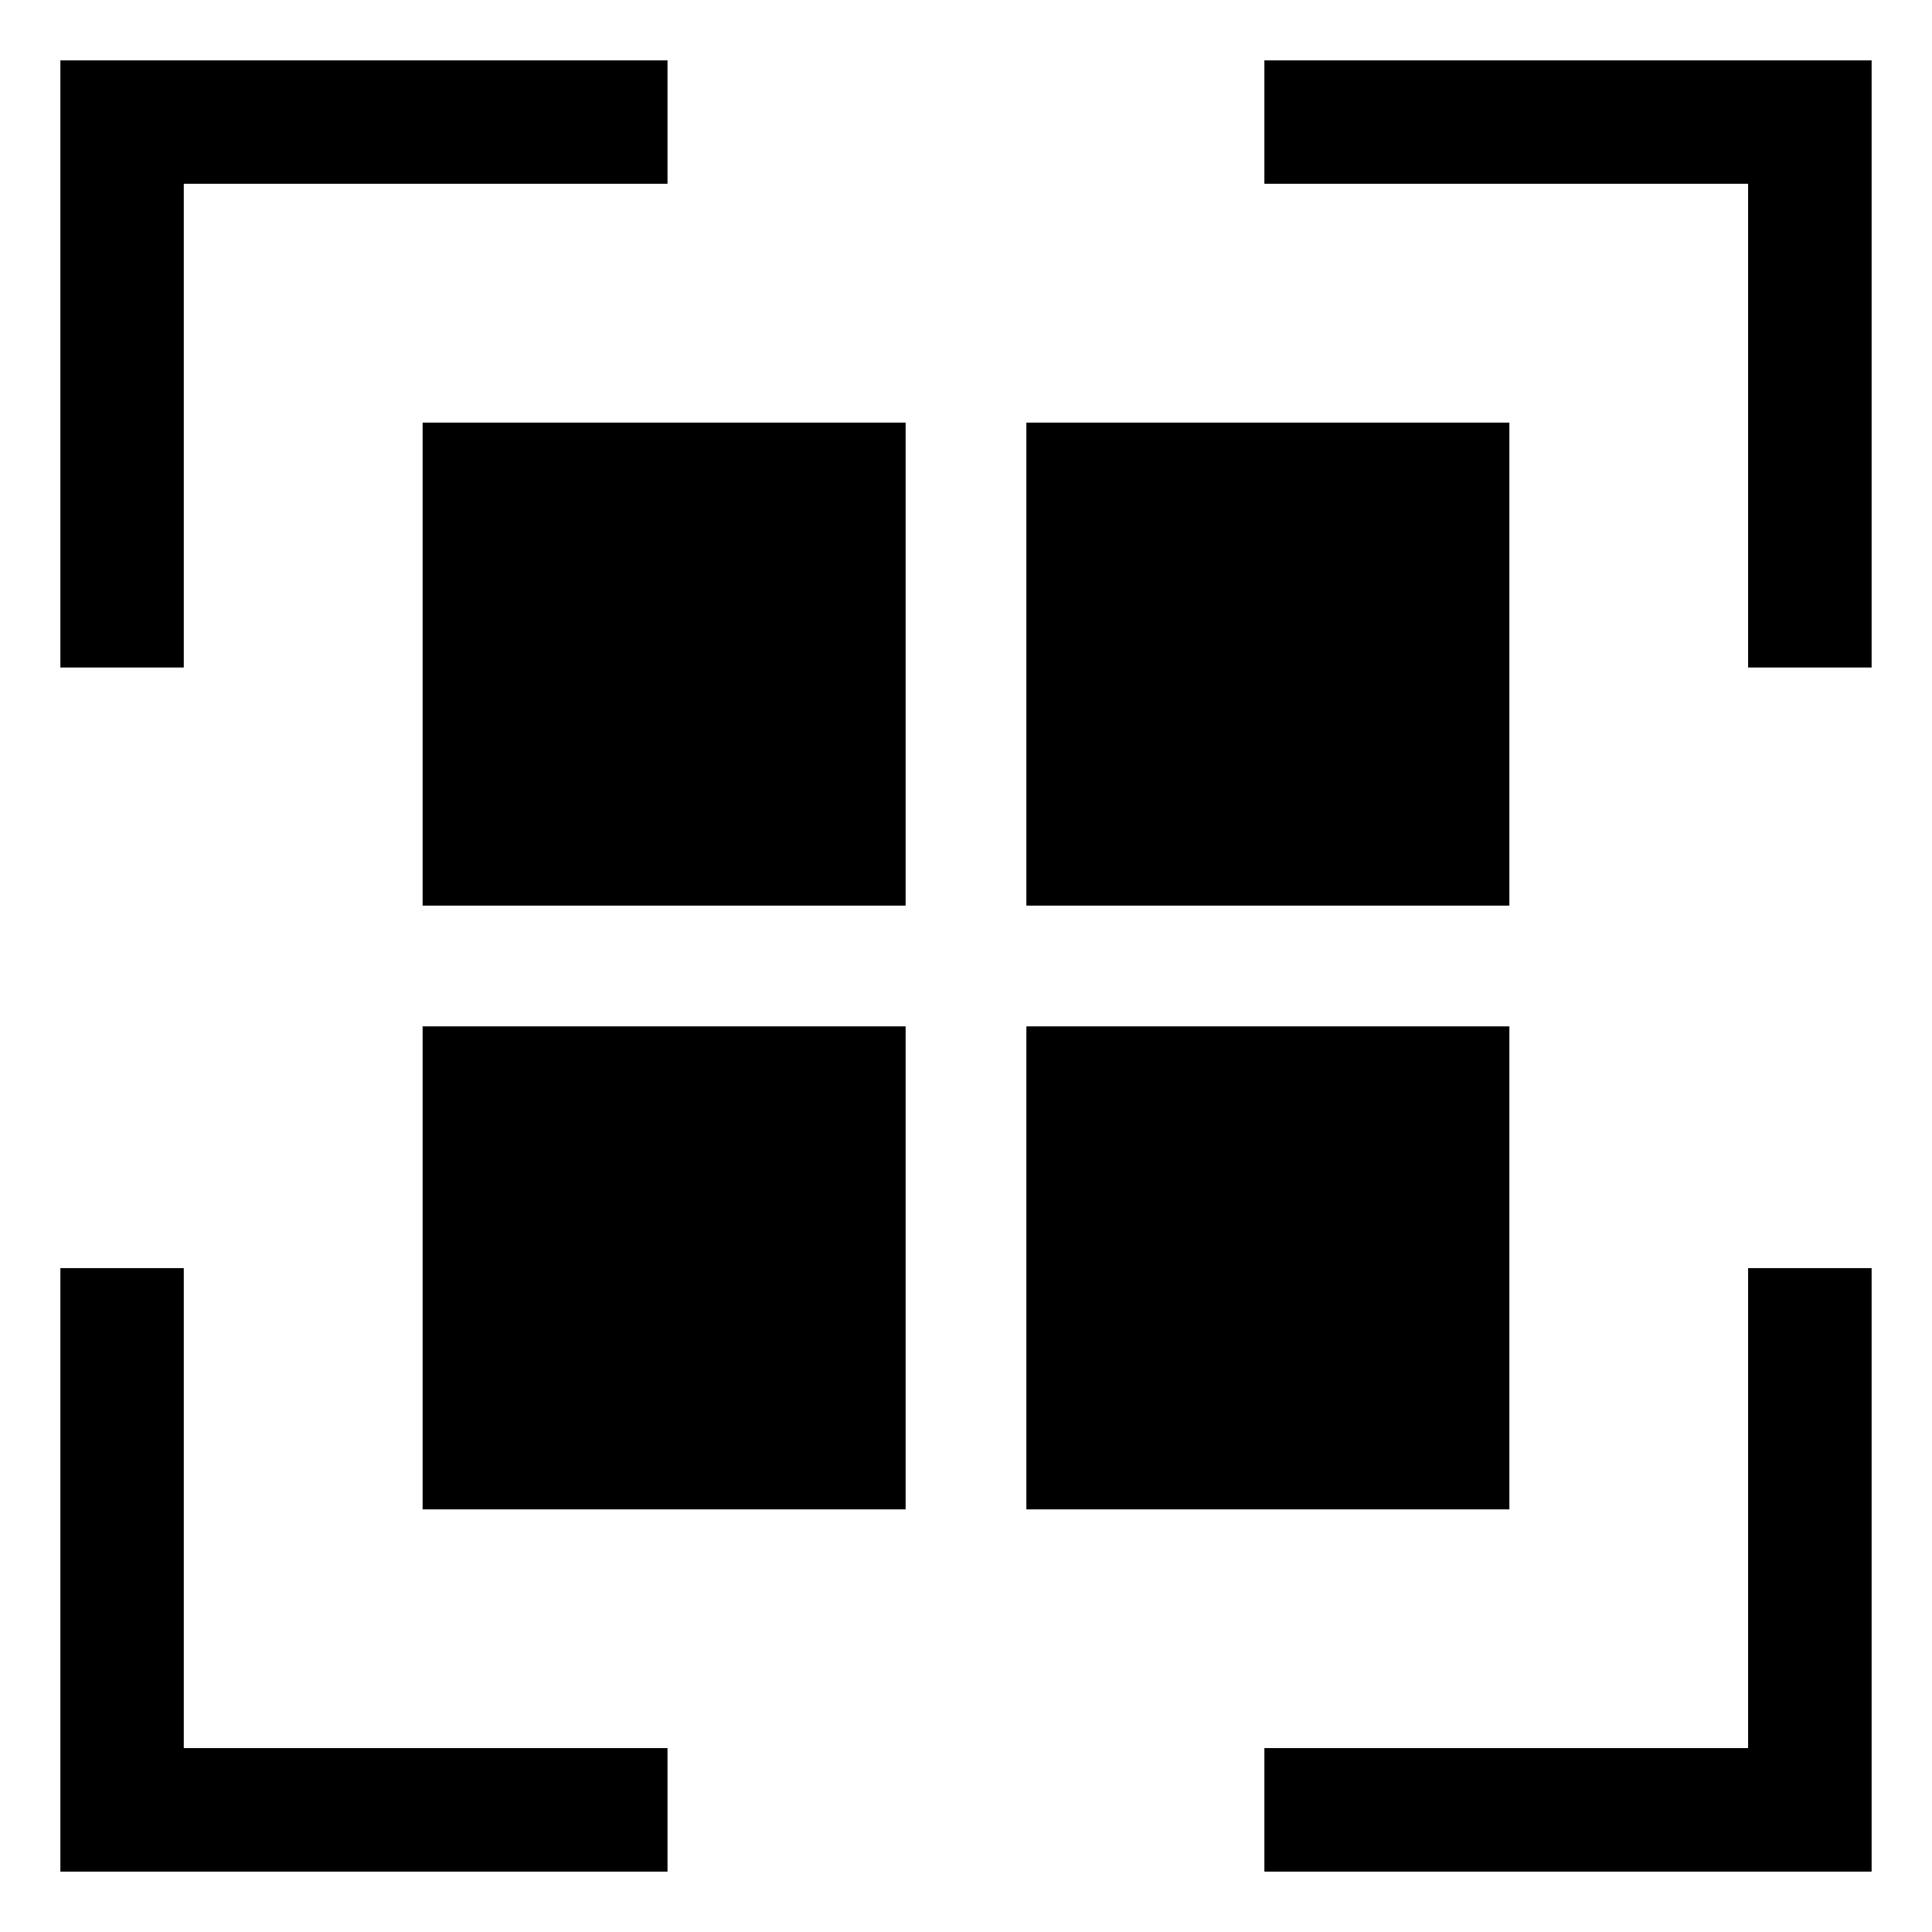 <svg xmlns="http://www.w3.org/2000/svg" xmlns:xlink="http://www.w3.org/1999/xlink" preserveAspectRatio="xMidYMid" width="16" height="16" viewBox="0 0 16 16">
  <defs>
    <style>
      .cls-1 {
        fill: #2e3f58;
        fill-rule: evenodd;
      }
    </style>
  </defs>
  <path d="M13.727,15.000 L9.971,15.000 L9.971,13.977 L13.977,13.977 L13.977,10.002 L15.000,10.002 L15.000,13.727 L15.000,15.000 L13.727,15.000 ZM13.977,1.022 L9.971,1.022 L9.971,-0.000 L13.727,-0.000 L15.000,-0.000 L15.000,1.272 L15.000,5.028 L13.977,5.028 L13.977,1.022 ZM12.000,7.000 L8.000,7.000 L8.000,3.000 L12.000,3.000 L12.000,7.000 ZM3.000,8.000 L7.000,8.000 L7.000,12.000 L3.000,12.000 L3.000,8.000 ZM3.000,3.000 L7.000,3.000 L7.000,7.000 L3.000,7.000 L3.000,3.000 ZM1.022,5.028 L-0.000,5.028 L-0.000,1.272 L-0.000,-0.000 L1.272,-0.000 L5.028,-0.000 L5.028,1.022 L1.022,1.022 L1.022,5.028 ZM1.022,13.977 L5.028,13.977 L5.028,15.000 L1.272,15.000 L-0.000,15.000 L-0.000,13.727 L-0.000,10.002 L1.022,10.002 L1.022,13.977 ZM12.000,12.000 L8.000,12.000 L8.000,8.000 L12.000,8.000 L12.000,12.000 Z" transform="translate(0.5 0.5)" />
</svg>

